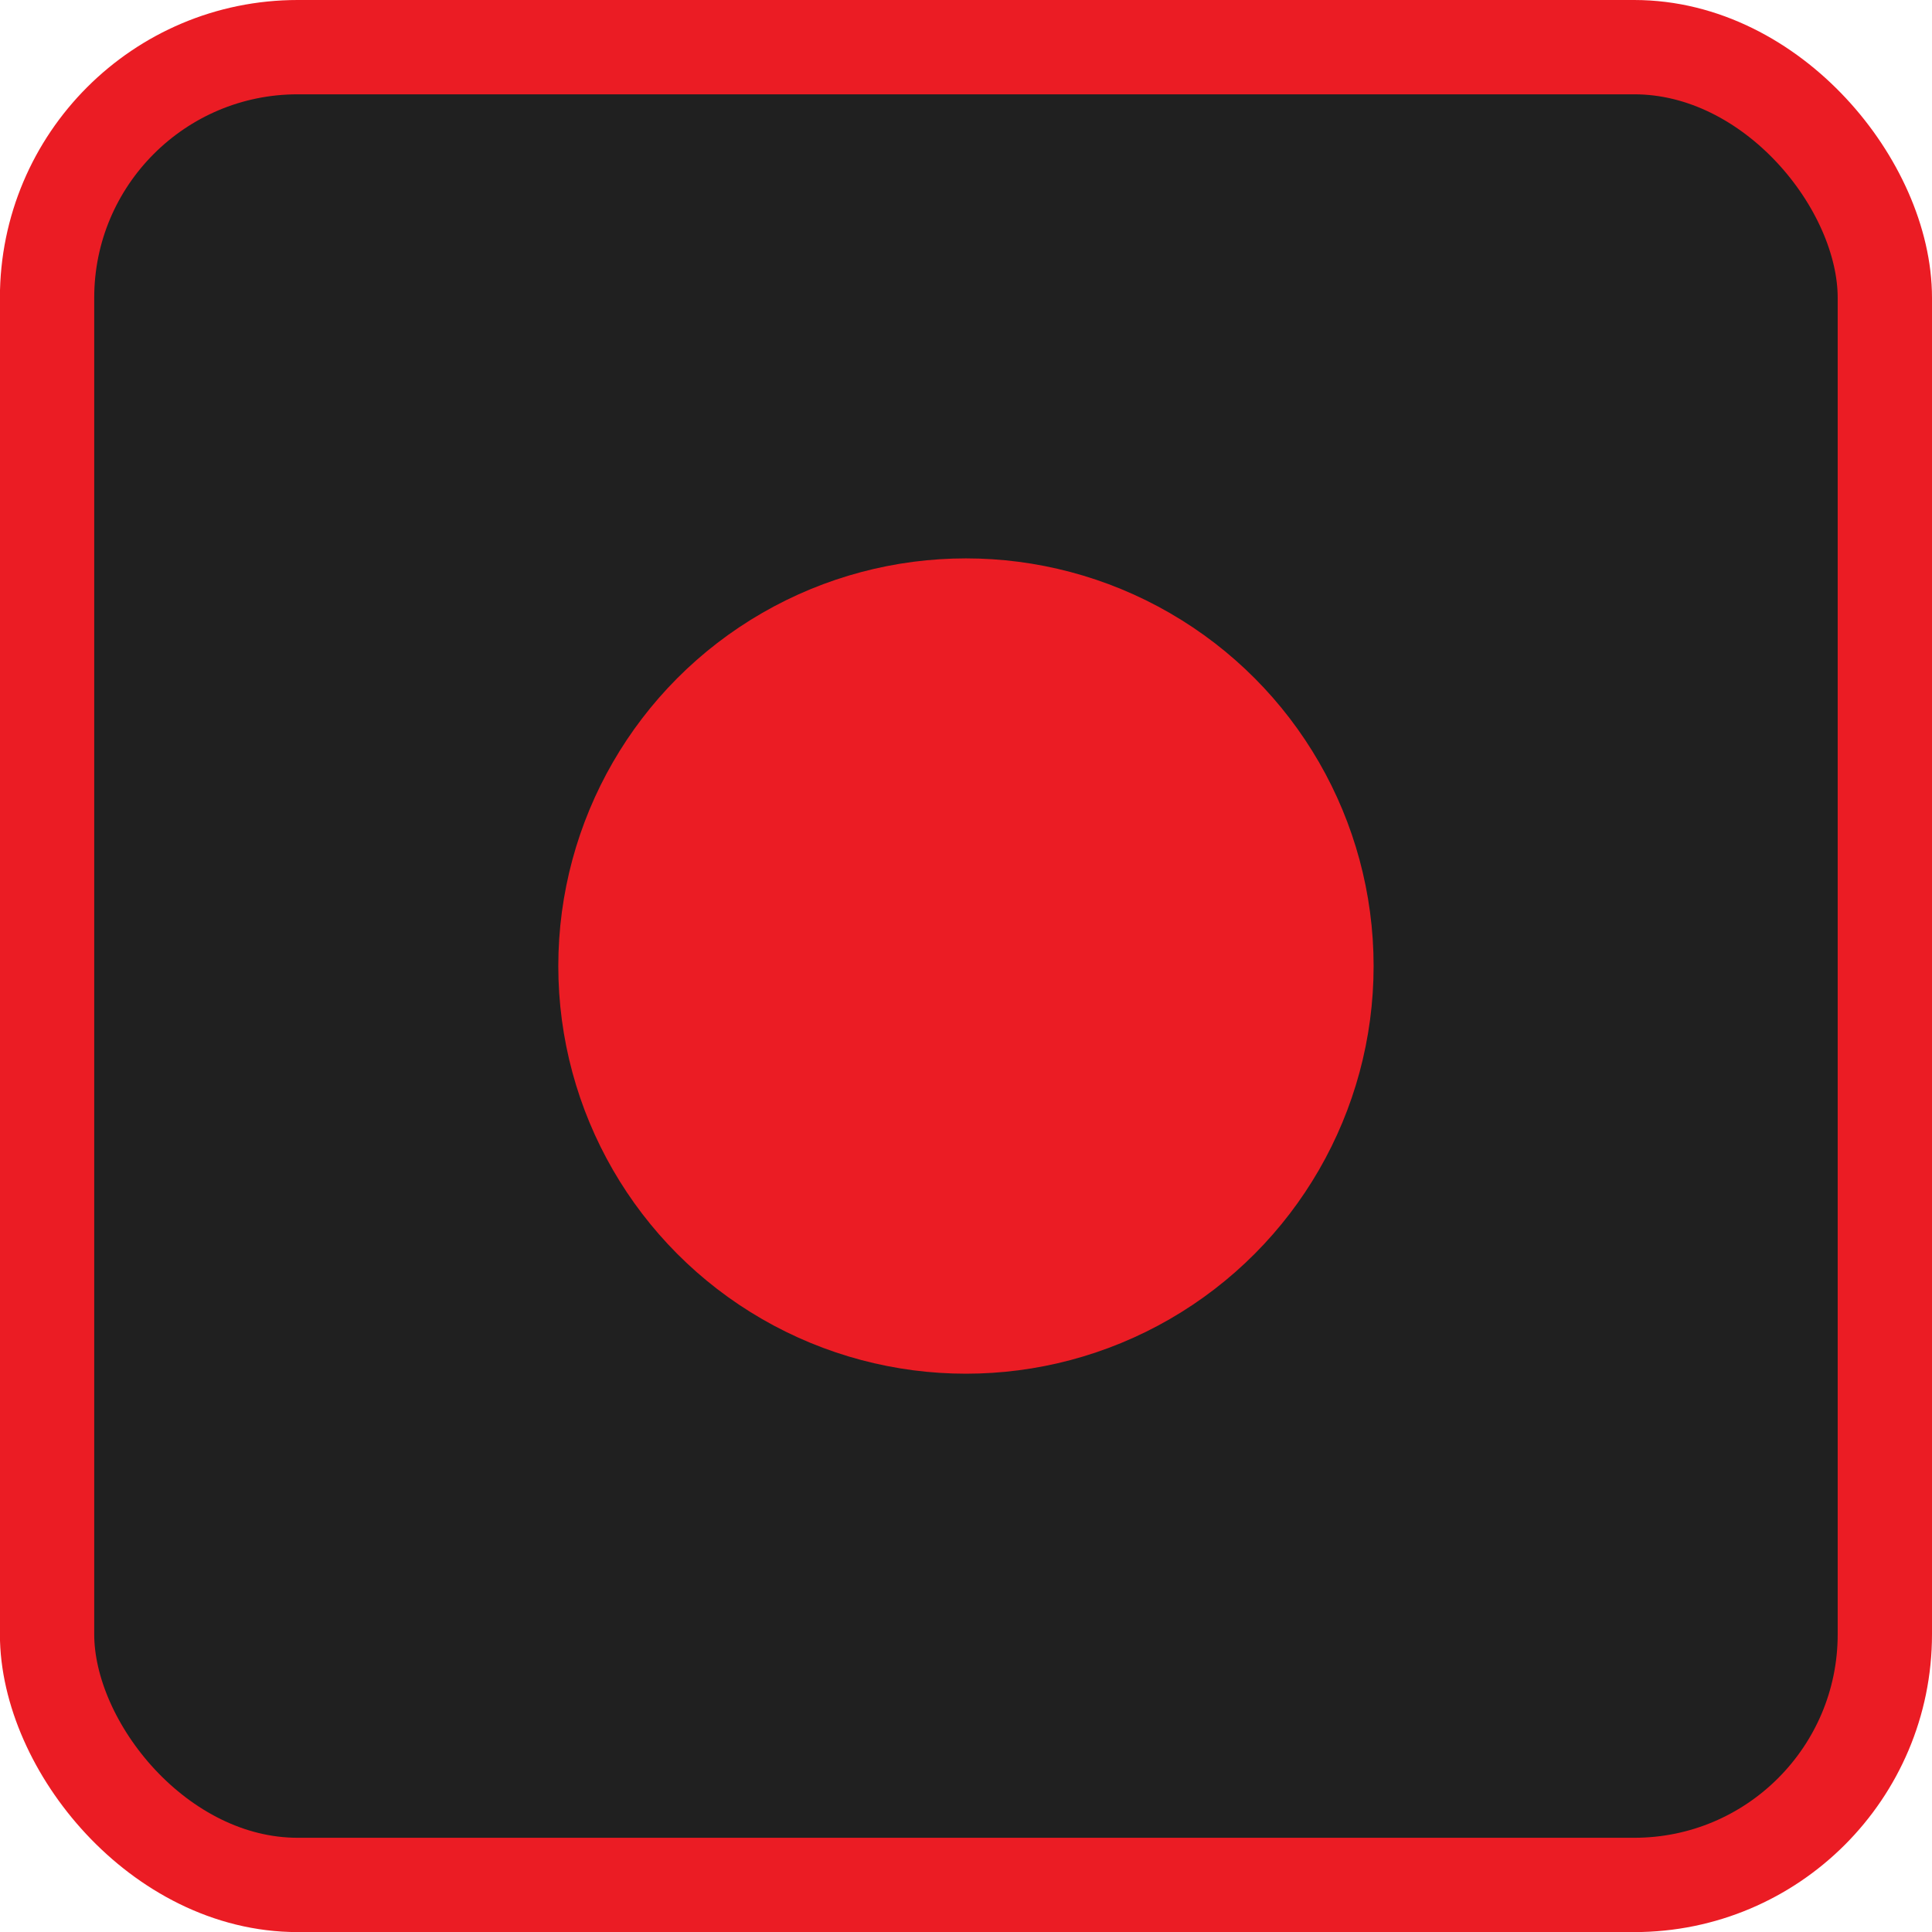 <svg xmlns="http://www.w3.org/2000/svg" width="21.469" height="21.47" viewBox="0 0 21.469 21.47">
  <g id="Group_671" data-name="Group 671" transform="translate(-1575.689 -542.032)">
    <rect id="Rectangle_528" data-name="Rectangle 528" width="20.422" height="20.422" rx="2.785"
          transform="translate(1576.212 542.556)" fill="#202020" stroke="#eb1c24" stroke-miterlimit="10"
          stroke-width="1.048"/>
    <circle id="Ellipse_67" data-name="Ellipse 67" cx="4.53" cy="4.53" r="4.53" transform="translate(1581.893 548.237)"
            fill="#eb1c24"/>
  </g>
</svg>
